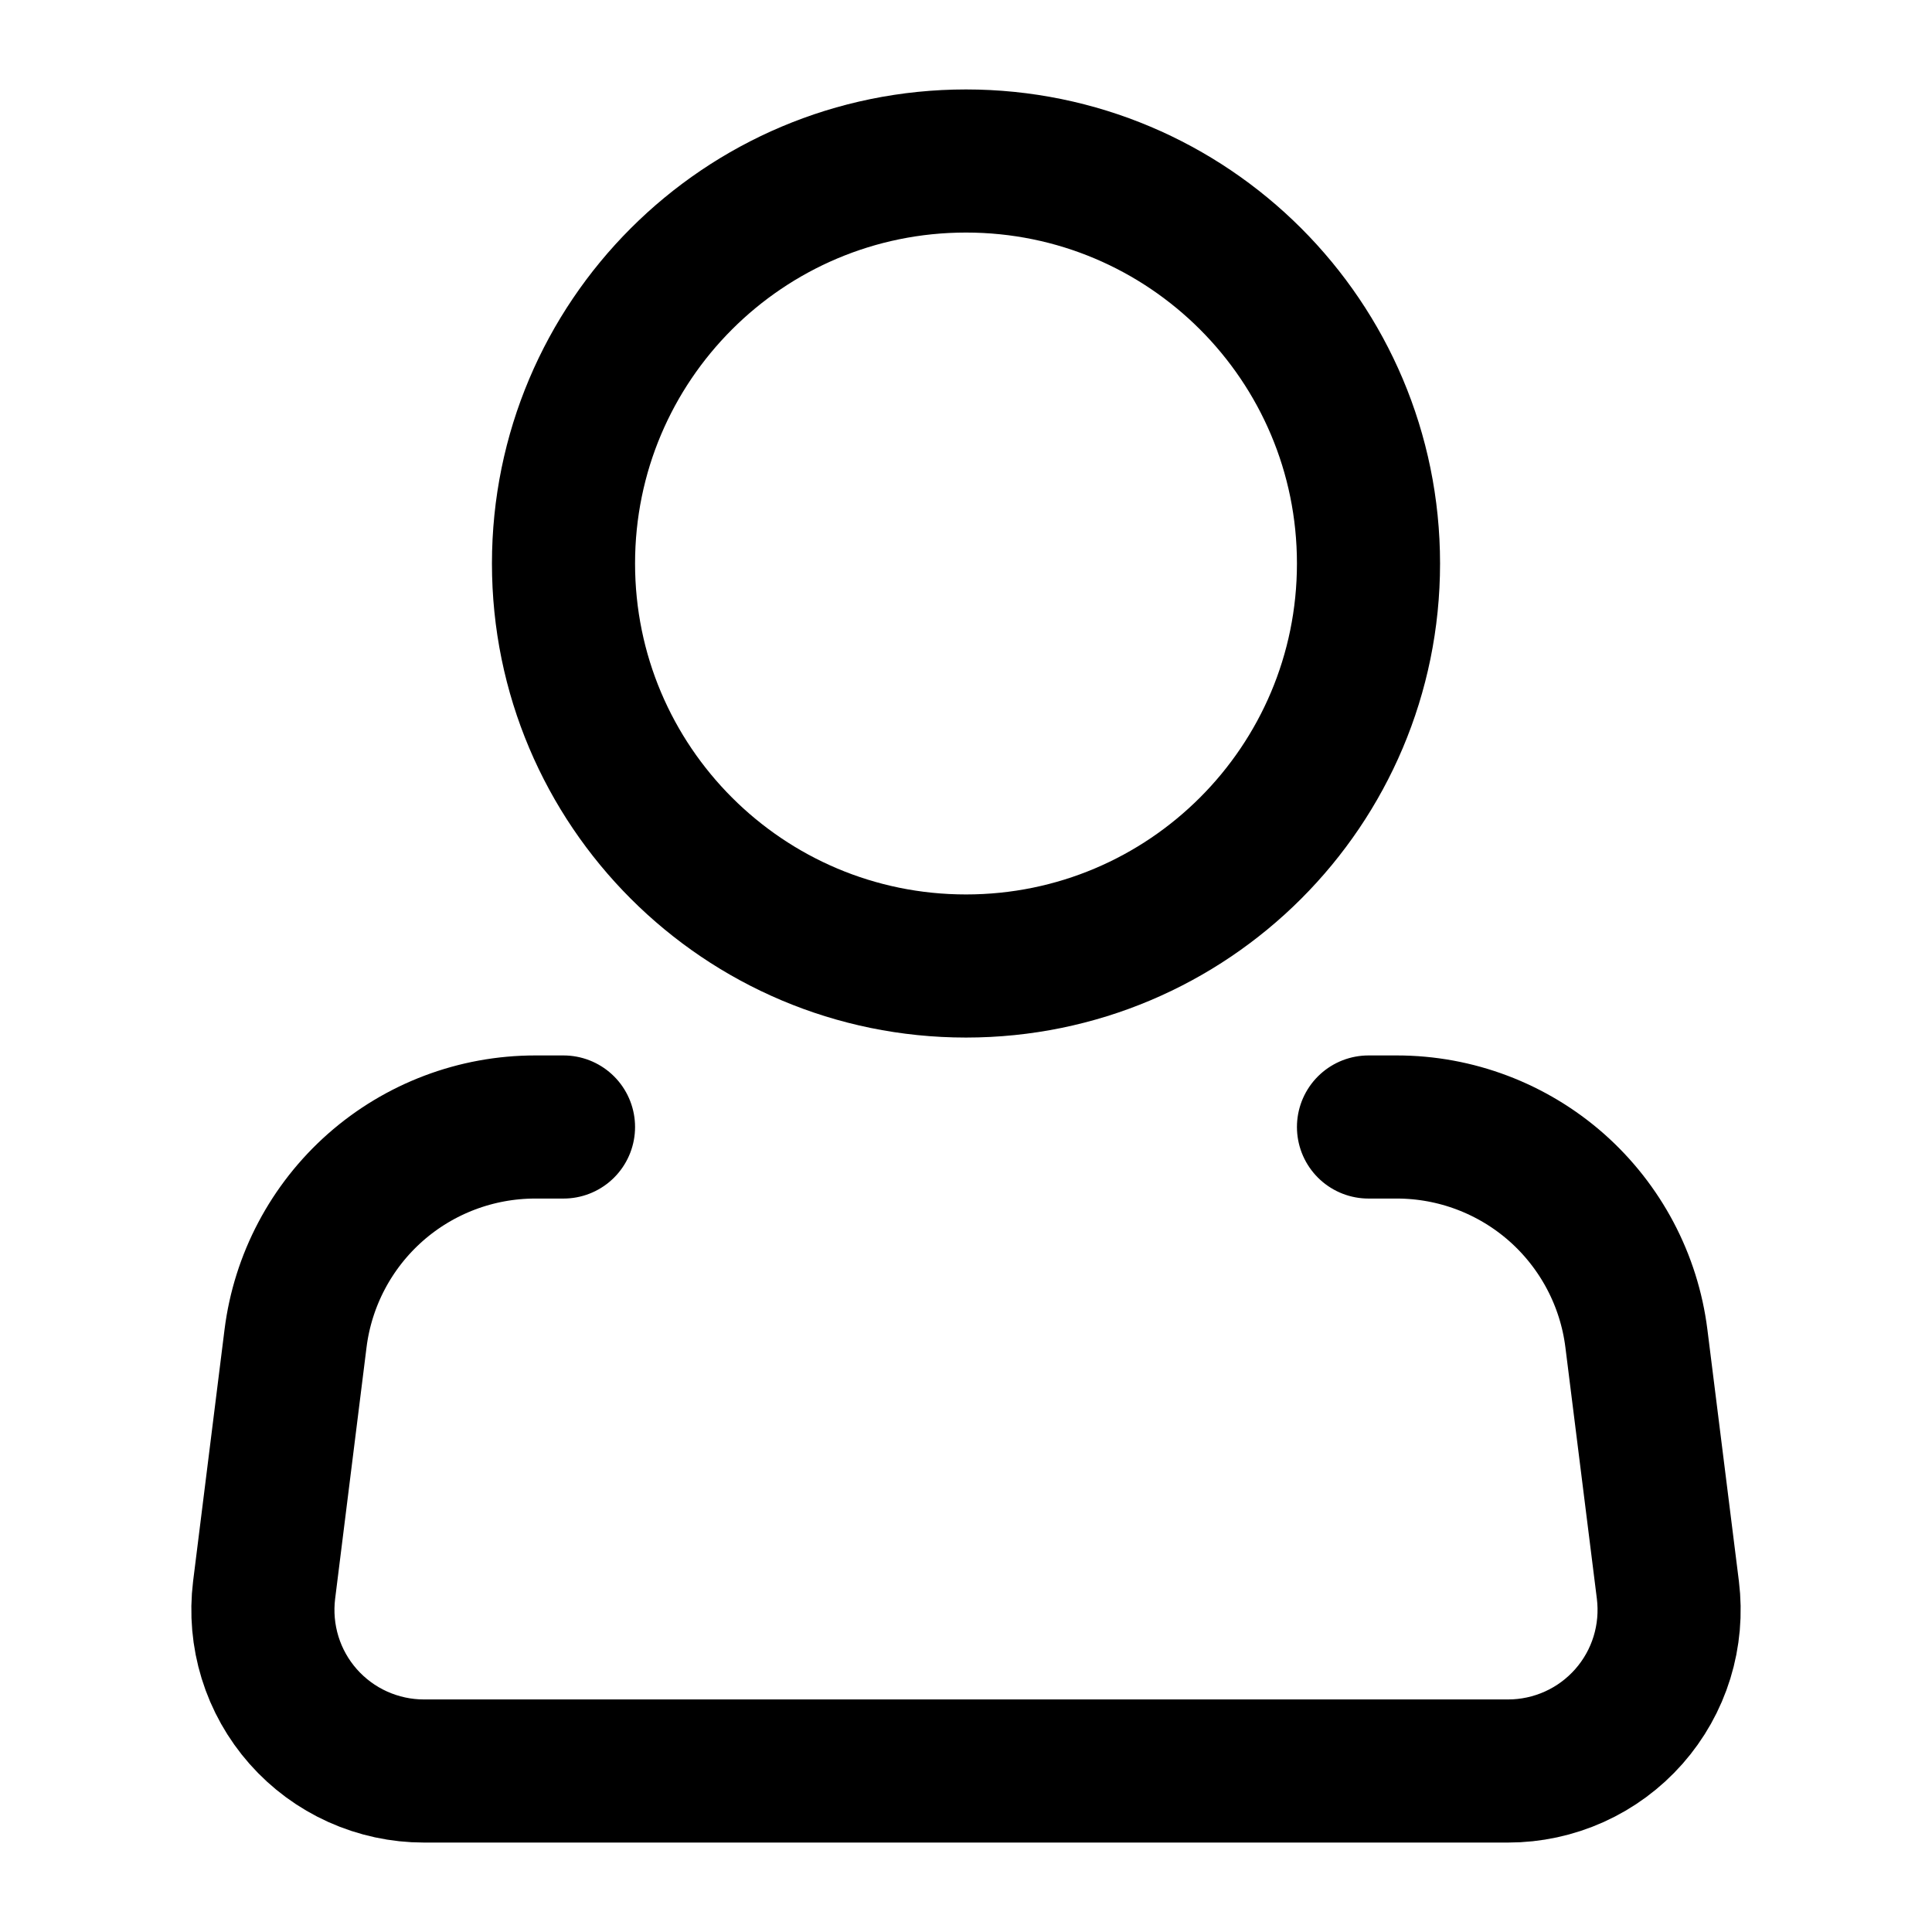 <svg width="26" height="26" viewBox="0 0 27 27" fill="none" xmlns="http://www.w3.org/2000/svg">
<path d="M13.5 13.5C16.607 13.5 19.125 10.982 19.125 7.875C19.125 4.768 16.607 2.25 13.5 2.25C10.393 2.25 7.875 4.768 7.875 7.875C7.875 10.982 10.393 13.5 13.5 13.5Z" stroke="black" stroke-width="2"/>
<path d="M19.125 15.75H19.521C20.343 15.75 21.137 16.051 21.754 16.595C22.37 17.14 22.767 17.89 22.869 18.706L23.309 22.221C23.348 22.538 23.32 22.859 23.226 23.164C23.132 23.469 22.974 23.75 22.763 23.989C22.552 24.228 22.292 24.42 22.001 24.551C21.71 24.682 21.395 24.75 21.076 24.75H5.924C5.605 24.75 5.29 24.682 4.999 24.551C4.708 24.42 4.448 24.228 4.237 23.989C4.026 23.75 3.868 23.469 3.774 23.164C3.68 22.859 3.652 22.538 3.691 22.221L4.13 18.706C4.232 17.89 4.629 17.139 5.246 16.594C5.863 16.05 6.657 15.75 7.48 15.75H7.875" stroke="black" stroke-width="2" stroke-linecap="round" stroke-linejoin="round"/>
</svg>
